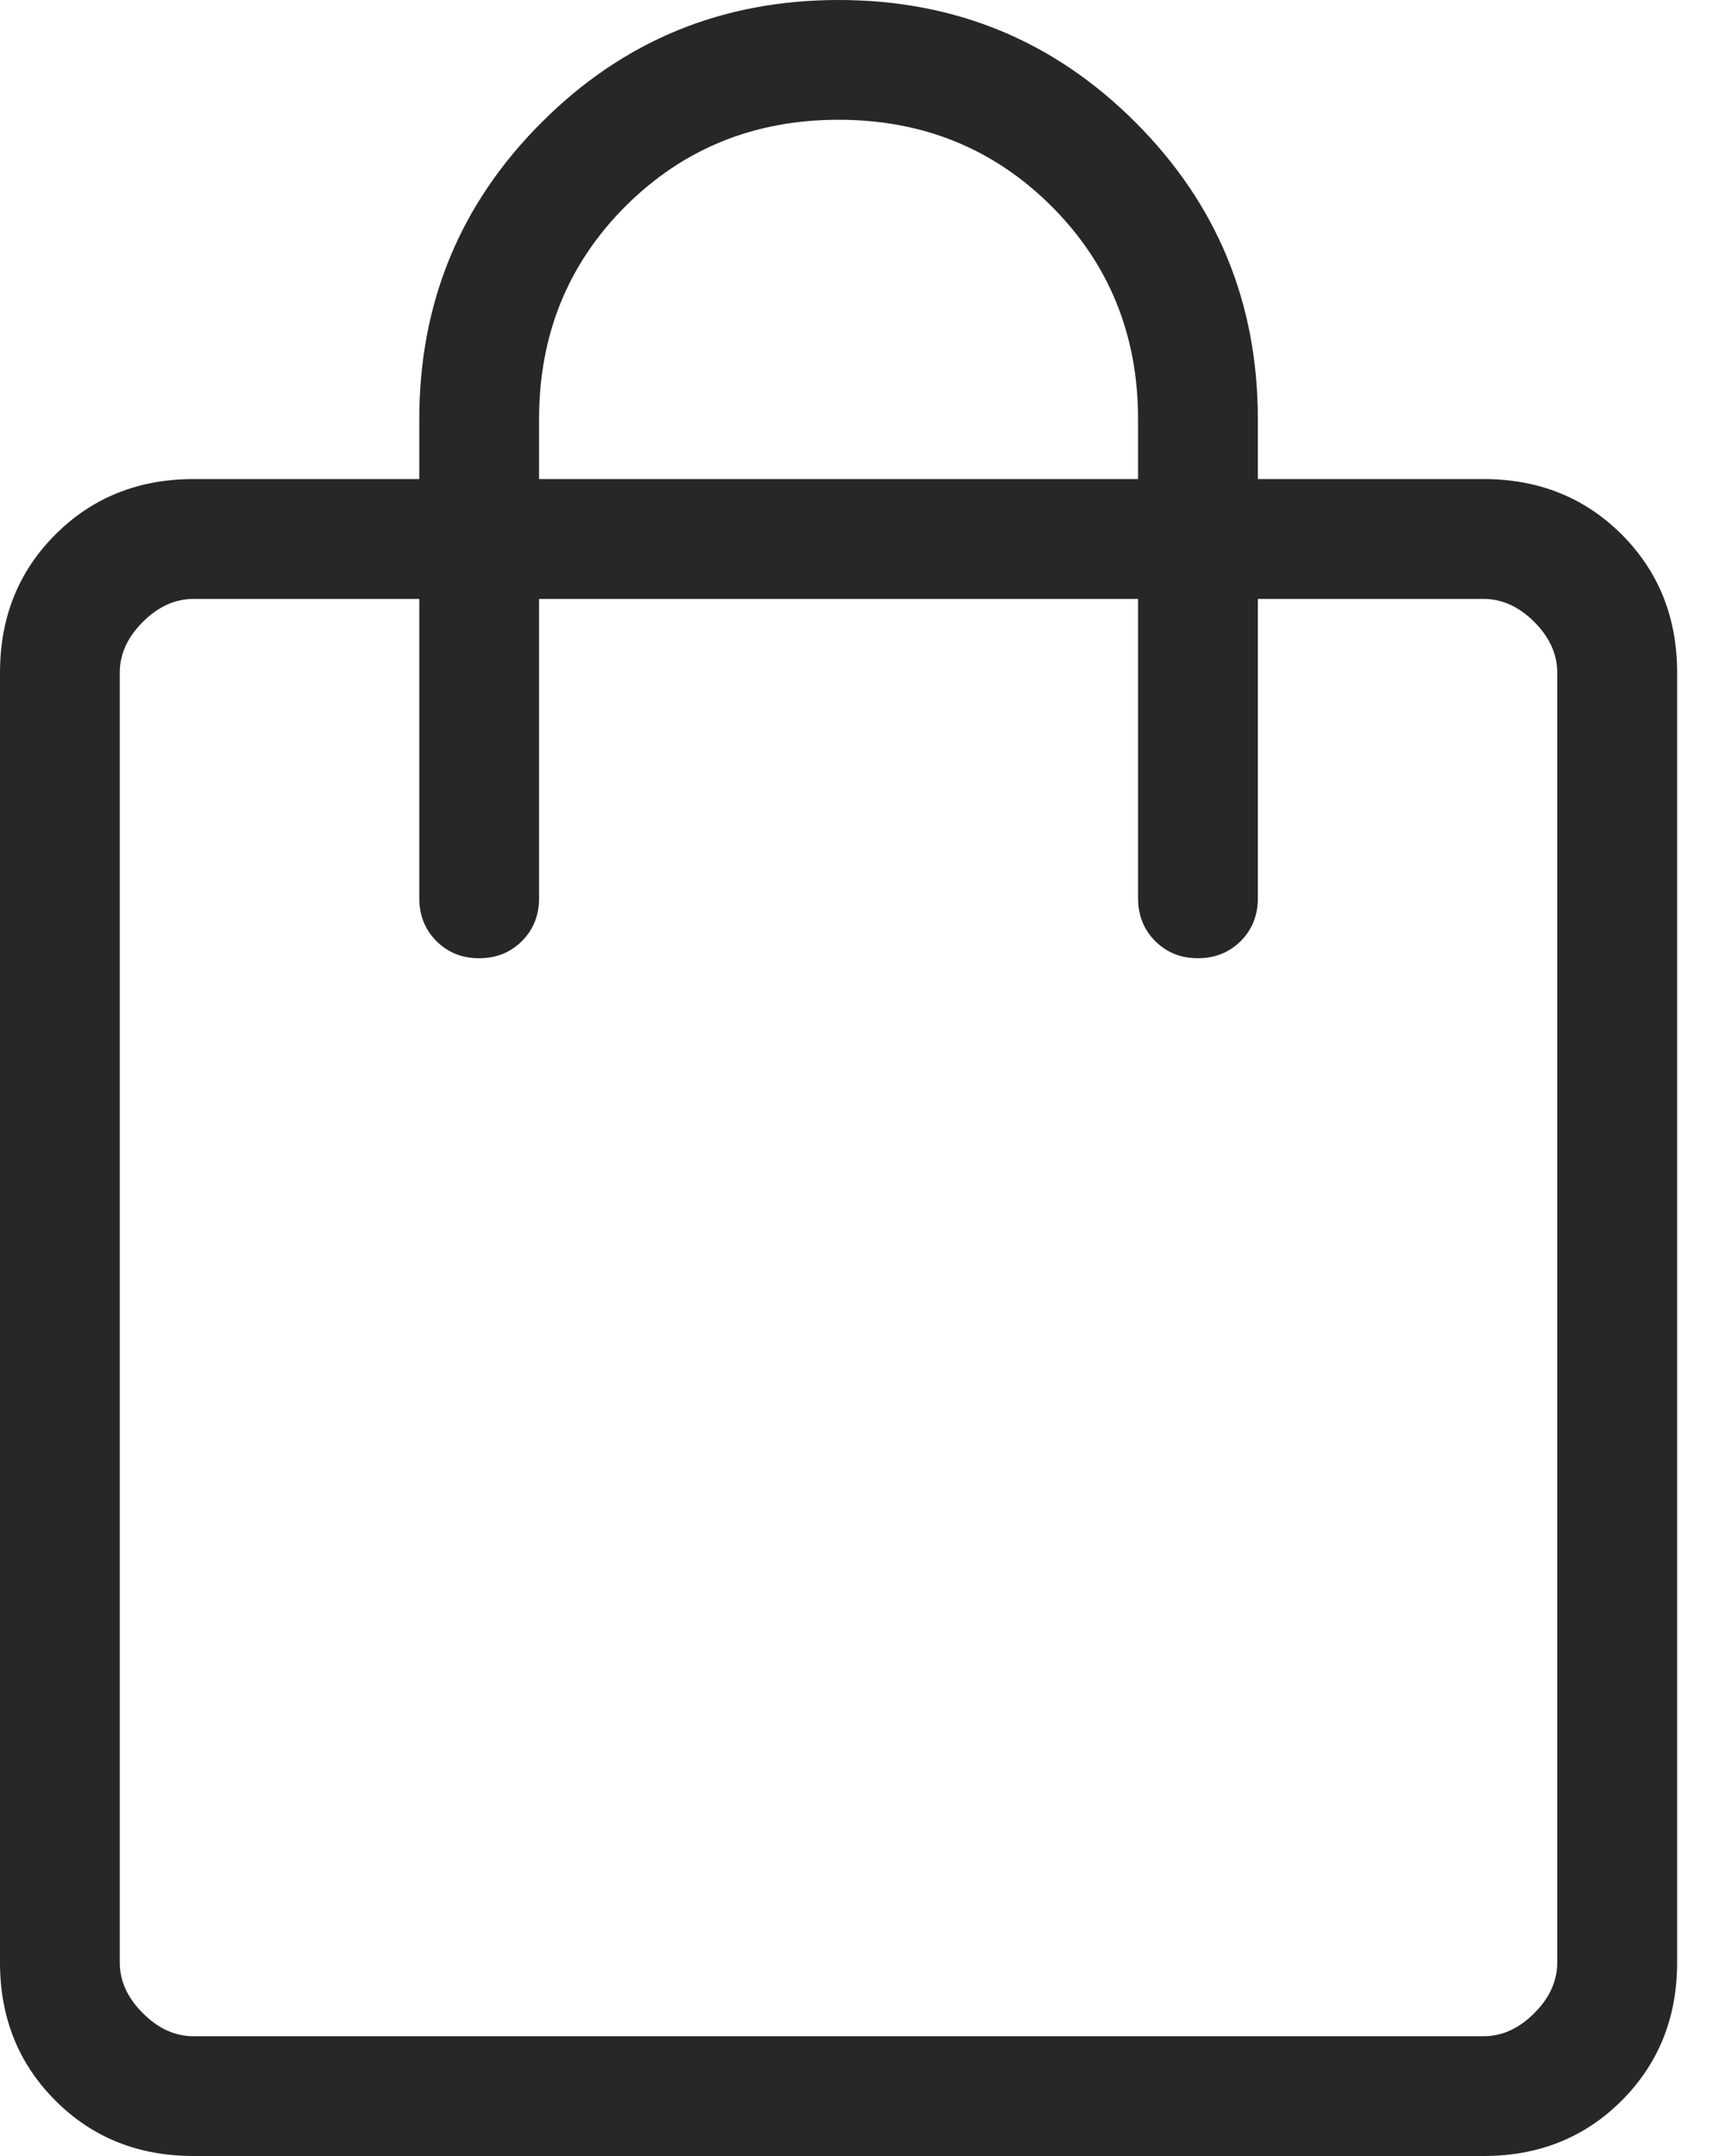 <svg width="16" height="20" viewBox="0 0 16 20" fill="none" xmlns="http://www.w3.org/2000/svg">
<path d="M1.795 20C1.284 20 0.856 19.829 0.514 19.486C0.171 19.143 0 18.716 0 18.205V6.239C0 5.728 0.171 5.301 0.514 4.958C0.856 4.616 1.284 4.444 1.795 4.444H3.889V3.889C3.889 2.809 4.267 1.891 5.024 1.135C5.78 0.378 6.698 0 7.778 0C8.858 0 9.776 0.378 10.532 1.135C11.288 1.891 11.667 2.809 11.667 3.889V4.444H13.761C14.272 4.444 14.699 4.616 15.042 4.958C15.384 5.301 15.556 5.728 15.556 6.239V18.205C15.556 18.716 15.384 19.143 15.042 19.486C14.699 19.829 14.272 20 13.761 20H1.795ZM1.795 18.889H13.761C13.932 18.889 14.088 18.818 14.231 18.675C14.373 18.533 14.444 18.376 14.444 18.205V6.239C14.444 6.068 14.373 5.912 14.231 5.769C14.088 5.627 13.932 5.556 13.761 5.556H11.667V8.333C11.667 8.491 11.614 8.624 11.508 8.73C11.401 8.836 11.269 8.889 11.111 8.889C10.953 8.889 10.821 8.836 10.715 8.73C10.609 8.624 10.556 8.491 10.556 8.333V5.556H5V8.333C5 8.491 4.947 8.624 4.841 8.73C4.735 8.836 4.603 8.889 4.444 8.889C4.286 8.889 4.154 8.836 4.048 8.73C3.942 8.624 3.889 8.491 3.889 8.333V5.556H1.795C1.624 5.556 1.467 5.627 1.325 5.769C1.182 5.912 1.111 6.068 1.111 6.239V18.205C1.111 18.376 1.182 18.533 1.325 18.675C1.467 18.818 1.624 18.889 1.795 18.889ZM5 4.444H10.556V3.889C10.556 3.107 10.288 2.448 9.753 1.913C9.218 1.379 8.56 1.111 7.778 1.111C6.996 1.111 6.337 1.379 5.802 1.913C5.267 2.448 5 3.107 5 3.889V4.444Z" fill="#272727"/>
</svg>
